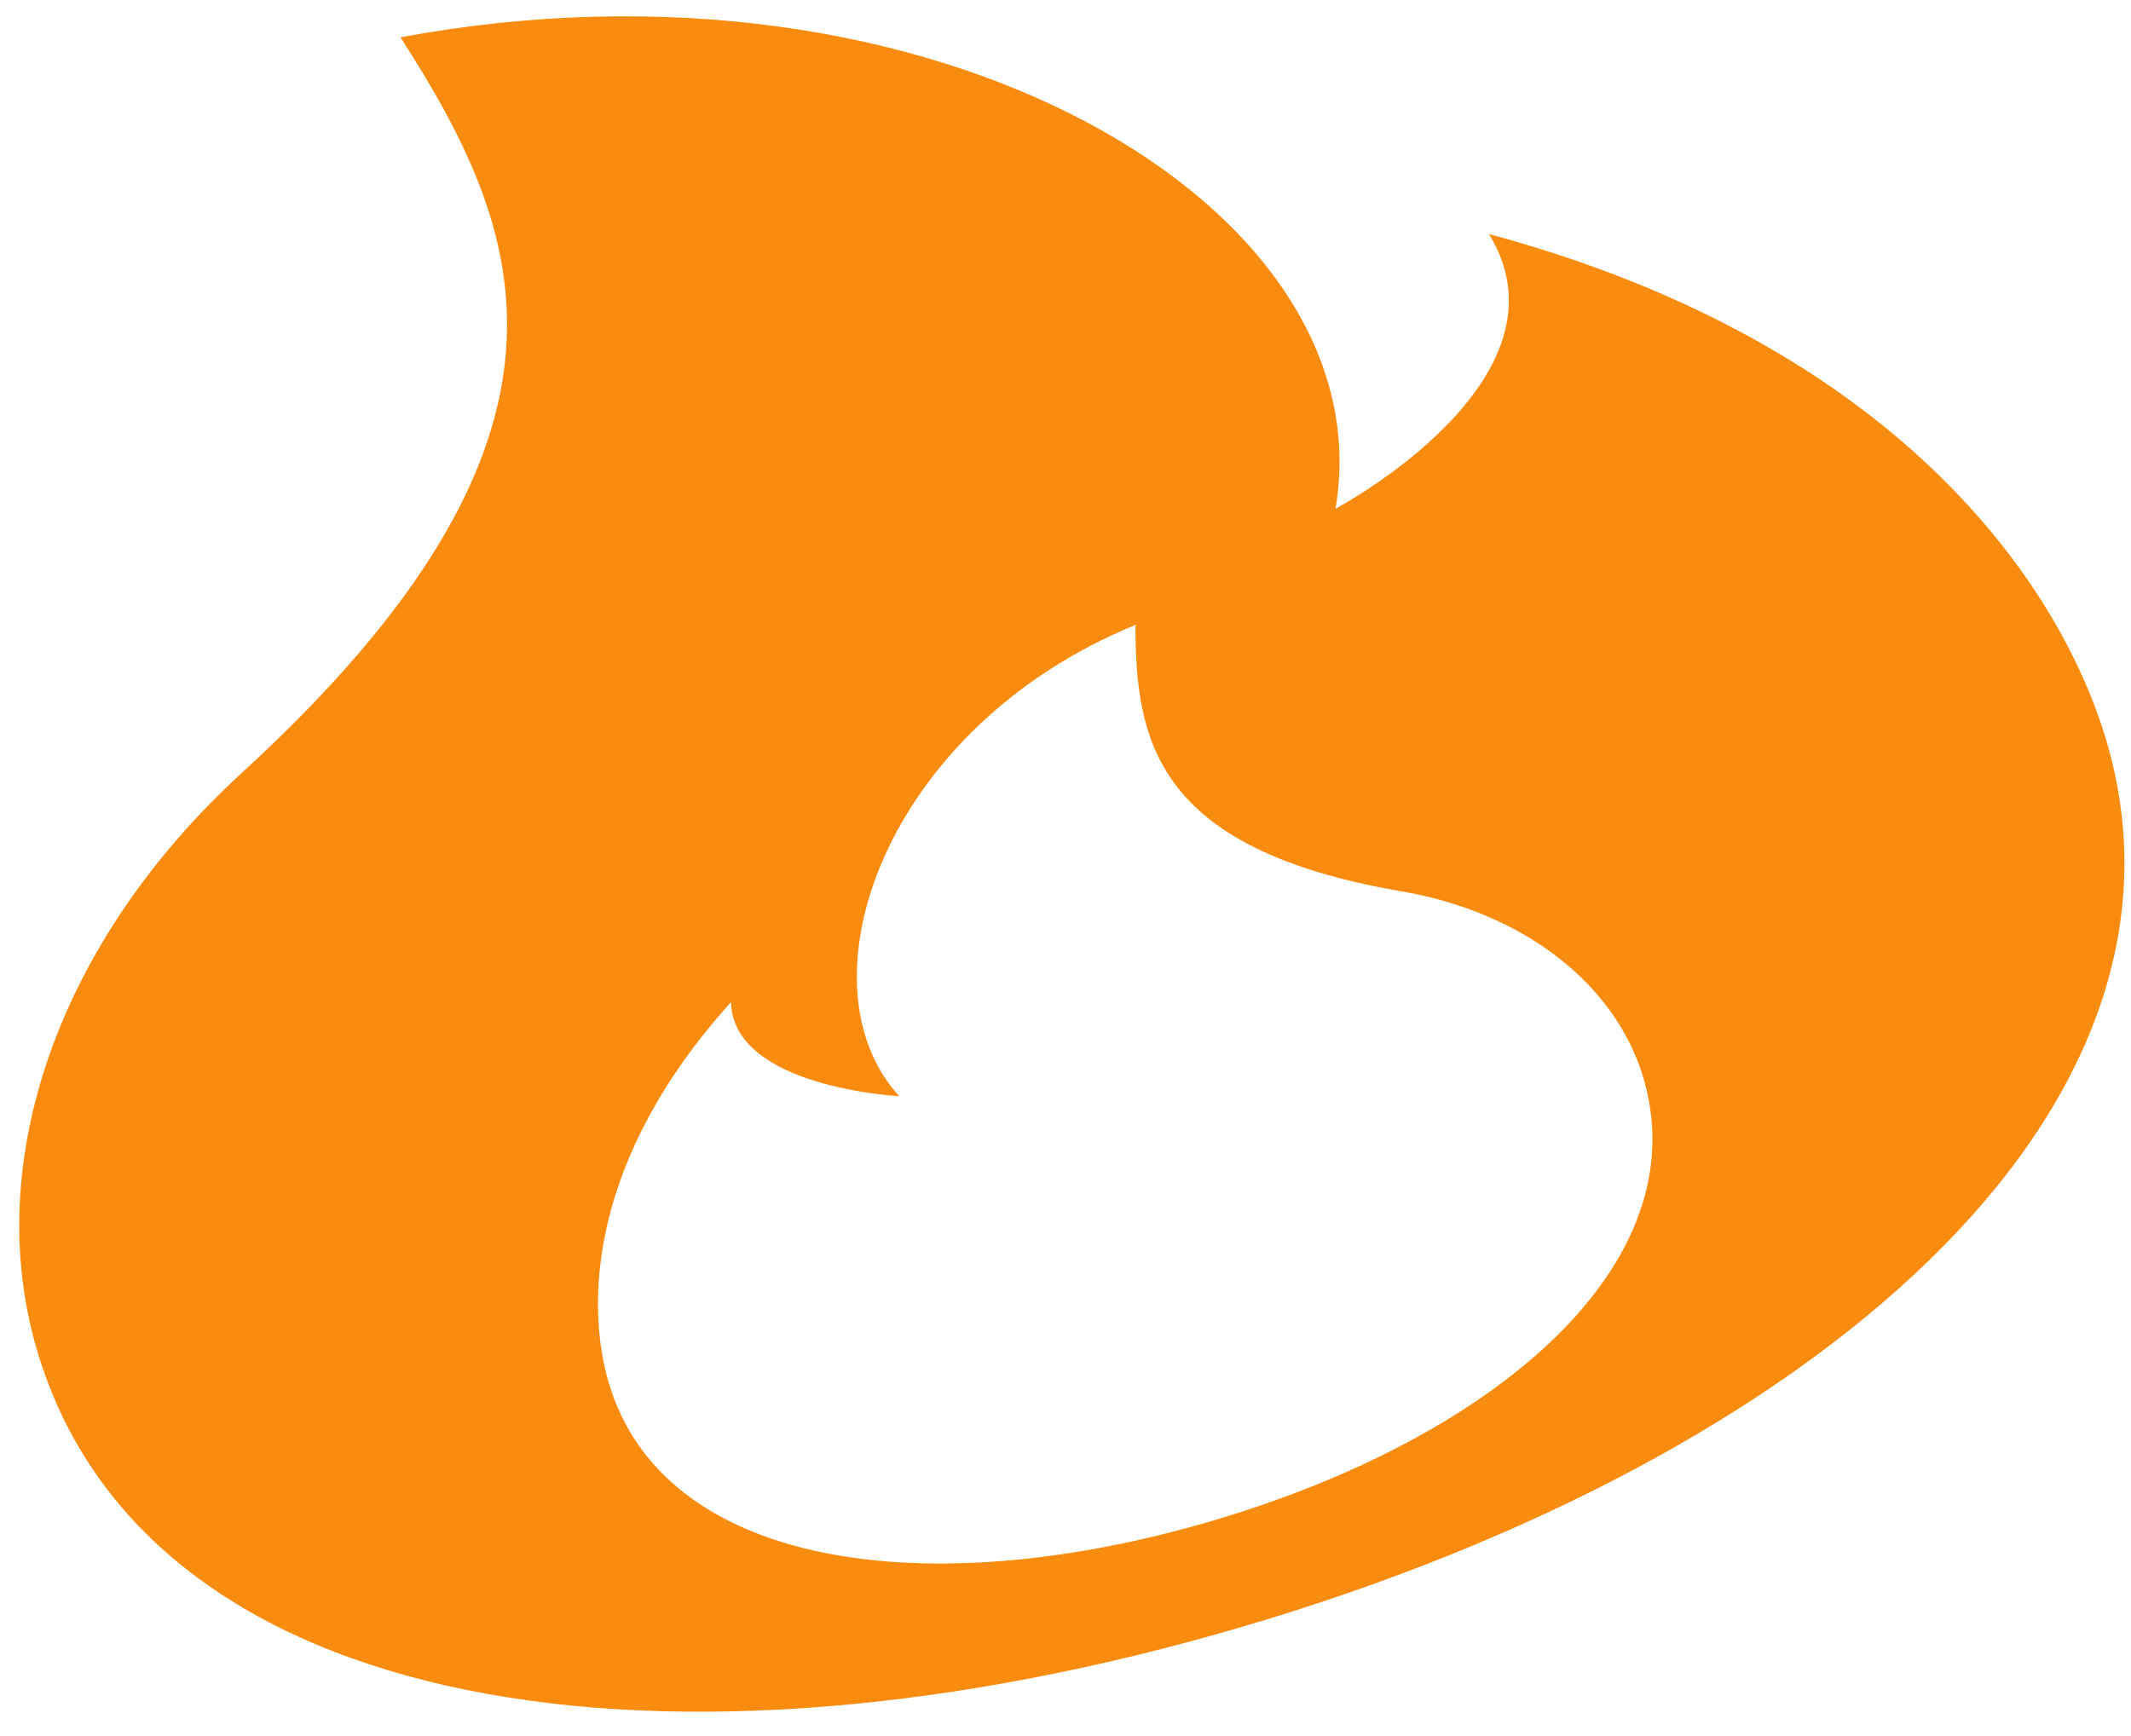 <svg width="81" height="66" viewBox="0 0 81 66" fill="none" xmlns="http://www.w3.org/2000/svg">
<path id="Vector" d="M47.232 61.843C68.958 55.457 84.205 42.245 80.072 28.184C78.3 22.158 72.07 13.077 56.596 8.897C60.006 14.441 50.763 19.341 50.763 19.341C52.727 7.852 35.482 -2.355 15.224 1.418C19.926 8.765 23.226 16.524 9.198 29.377C2.184 35.804 -0.691 44.196 1.401 51.311C5.534 65.372 25.506 68.23 47.232 61.843ZM46.051 57.826C35.188 61.019 25.202 59.59 23.135 52.559C22.25 49.546 22.412 44.043 27.787 38.098C27.853 41.352 34.18 41.674 34.18 41.674C30.246 37.375 33.62 27.654 43.159 23.759C43.166 28.121 43.882 32.276 53.258 33.884C57.946 34.688 61.424 37.437 62.471 40.996C64.538 48.027 56.914 54.633 46.051 57.826Z" fill="#F98B0E"/>
</svg>
